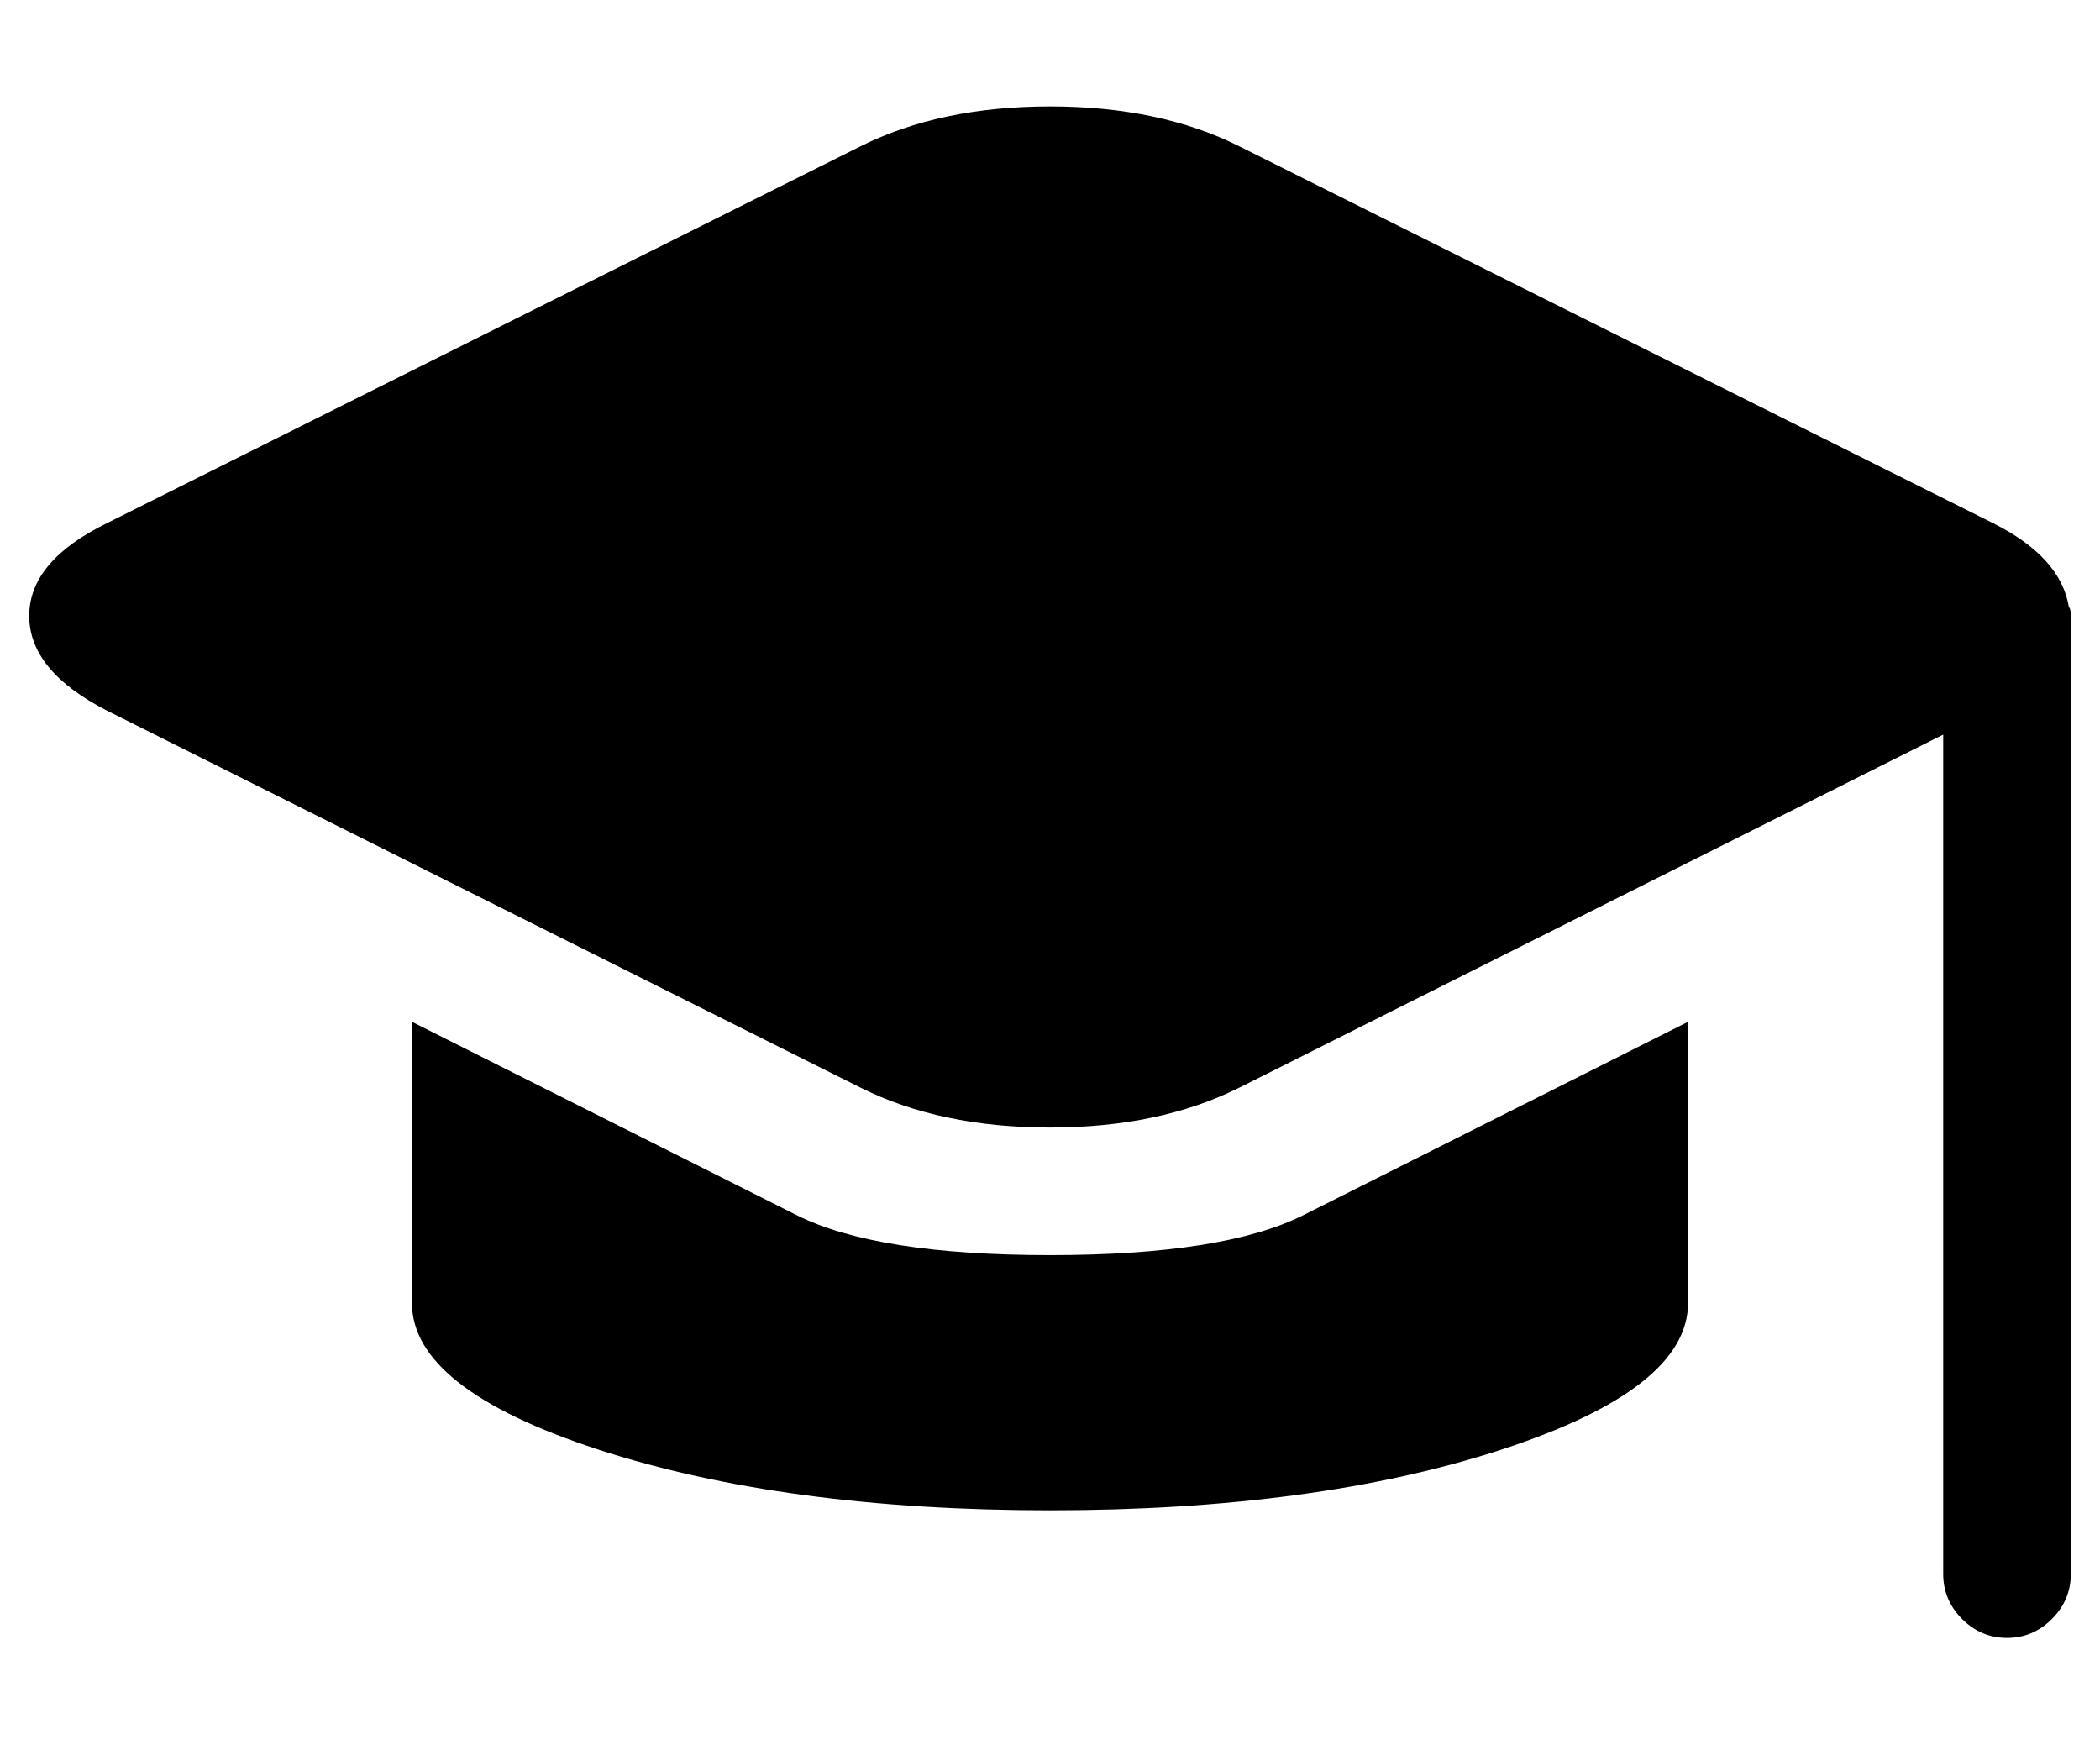 <svg width="12" height="10" viewBox="0 0 12 10" fill="none" xmlns="http://www.w3.org/2000/svg">
<path d="M11.833 8.994C11.833 9.092 11.797 9.178 11.725 9.25C11.653 9.322 11.567 9.358 11.469 9.358C11.37 9.358 11.284 9.322 11.212 9.25C11.14 9.178 11.104 9.092 11.104 8.994V4.197L7.082 6.214C6.778 6.366 6.418 6.442 6 6.442C5.582 6.442 5.221 6.366 4.917 6.214L0.611 4.06C0.315 3.908 0.167 3.728 0.167 3.519C0.167 3.31 0.315 3.134 0.611 2.989L4.917 0.836C5.221 0.684 5.582 0.608 6 0.608C6.418 0.608 6.778 0.684 7.082 0.836L11.389 2.989C11.647 3.118 11.791 3.278 11.822 3.468C11.829 3.475 11.833 3.491 11.833 3.513V8.994ZM7.447 6.943L9.646 5.838V7.444C9.646 7.771 9.291 8.05 8.58 8.282C7.87 8.513 7.01 8.629 6 8.629C4.99 8.629 4.129 8.513 3.419 8.282C2.709 8.05 2.354 7.771 2.354 7.444V5.838L4.553 6.943C4.857 7.095 5.339 7.171 6 7.171C6.661 7.171 7.143 7.095 7.447 6.943Z" fill="black"/>
</svg>
